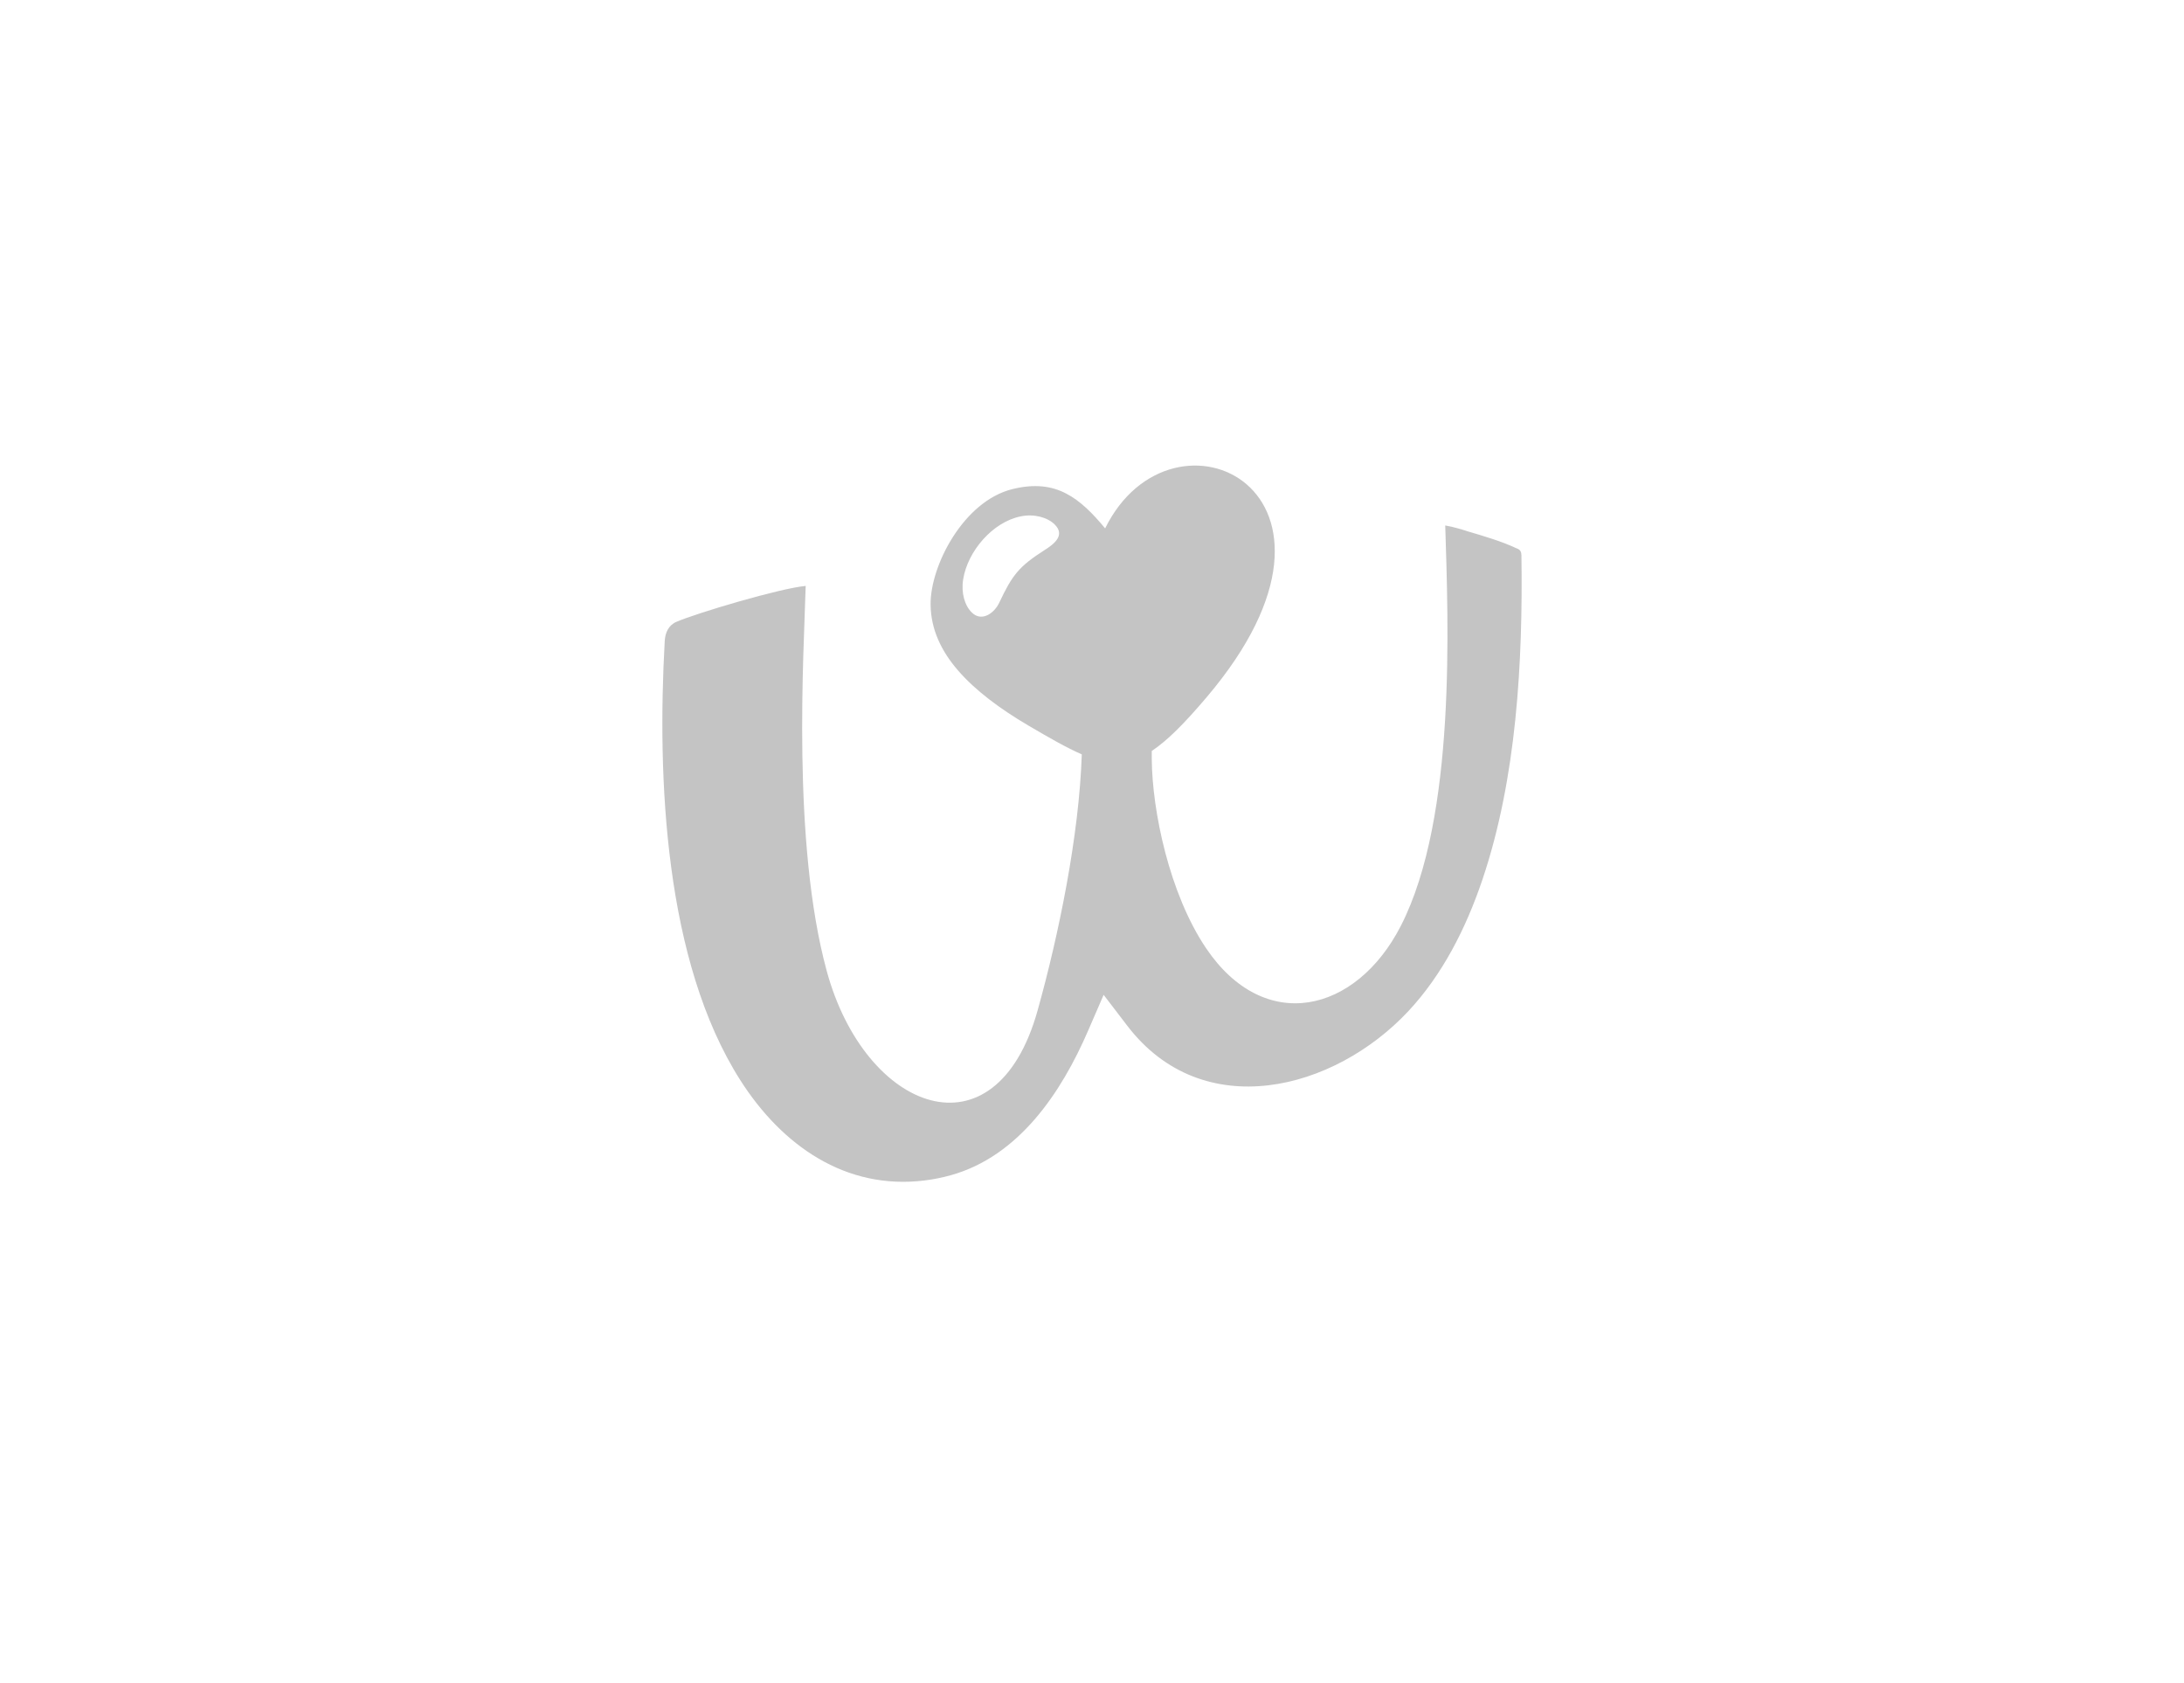 <svg width="61" height="47" viewBox="0 0 61 47" fill="none" xmlns="http://www.w3.org/2000/svg">
<path fill-rule="evenodd" clip-rule="evenodd" d="M30.215 21.064C30.14 23.33 29.576 26.083 28.98 28.218C27.803 32.428 24.161 31.053 23.089 27.106C22.111 23.506 22.453 18.236 22.503 16.361C21.794 16.424 19.457 17.119 18.894 17.363C18.672 17.458 18.579 17.665 18.566 17.902C18.353 21.723 18.558 26.832 20.675 30.159C21.837 31.984 23.617 33.236 25.824 32.962C26.072 32.932 26.317 32.882 26.559 32.815C28.453 32.286 29.643 30.512 30.392 28.778L30.825 27.779L31.484 28.64C33.594 31.401 37.266 30.456 39.342 28.228C40.273 27.229 40.935 25.954 41.407 24.555C42.361 21.724 42.537 18.476 42.494 15.506C42.493 15.413 42.464 15.354 42.379 15.319L42.366 15.313L42.354 15.309C41.938 15.114 41.449 14.971 41.011 14.842L40.999 14.839L40.987 14.835C40.871 14.795 40.584 14.708 40.366 14.673C40.447 17.347 40.684 22.802 39.13 25.845C37.878 28.297 35.316 28.892 33.687 26.478C32.658 24.953 32.181 22.64 32.169 21.193C32.168 21.118 32.168 21.044 32.169 20.969C32.605 20.681 33.088 20.193 33.706 19.464C38.586 13.713 32.74 10.945 30.867 14.754C30.522 14.338 30.182 13.99 29.776 13.78C29.371 13.57 28.898 13.504 28.278 13.657C27.591 13.827 27.02 14.362 26.619 14.988C26.216 15.617 25.983 16.342 25.992 16.895C26.002 17.568 26.283 18.175 26.764 18.728C27.244 19.281 27.924 19.789 28.721 20.258C29.317 20.608 29.797 20.883 30.215 21.064ZM28.512 14.418C28.89 14.342 29.253 14.447 29.453 14.64C29.77 14.947 29.431 15.198 29.175 15.36C28.463 15.816 28.276 16.05 27.91 16.828C27.775 17.116 27.425 17.376 27.146 17.106C26.946 16.913 26.841 16.56 26.901 16.181C27.025 15.389 27.73 14.572 28.512 14.418Z" fill="#C4C4C4"/>
</svg>
